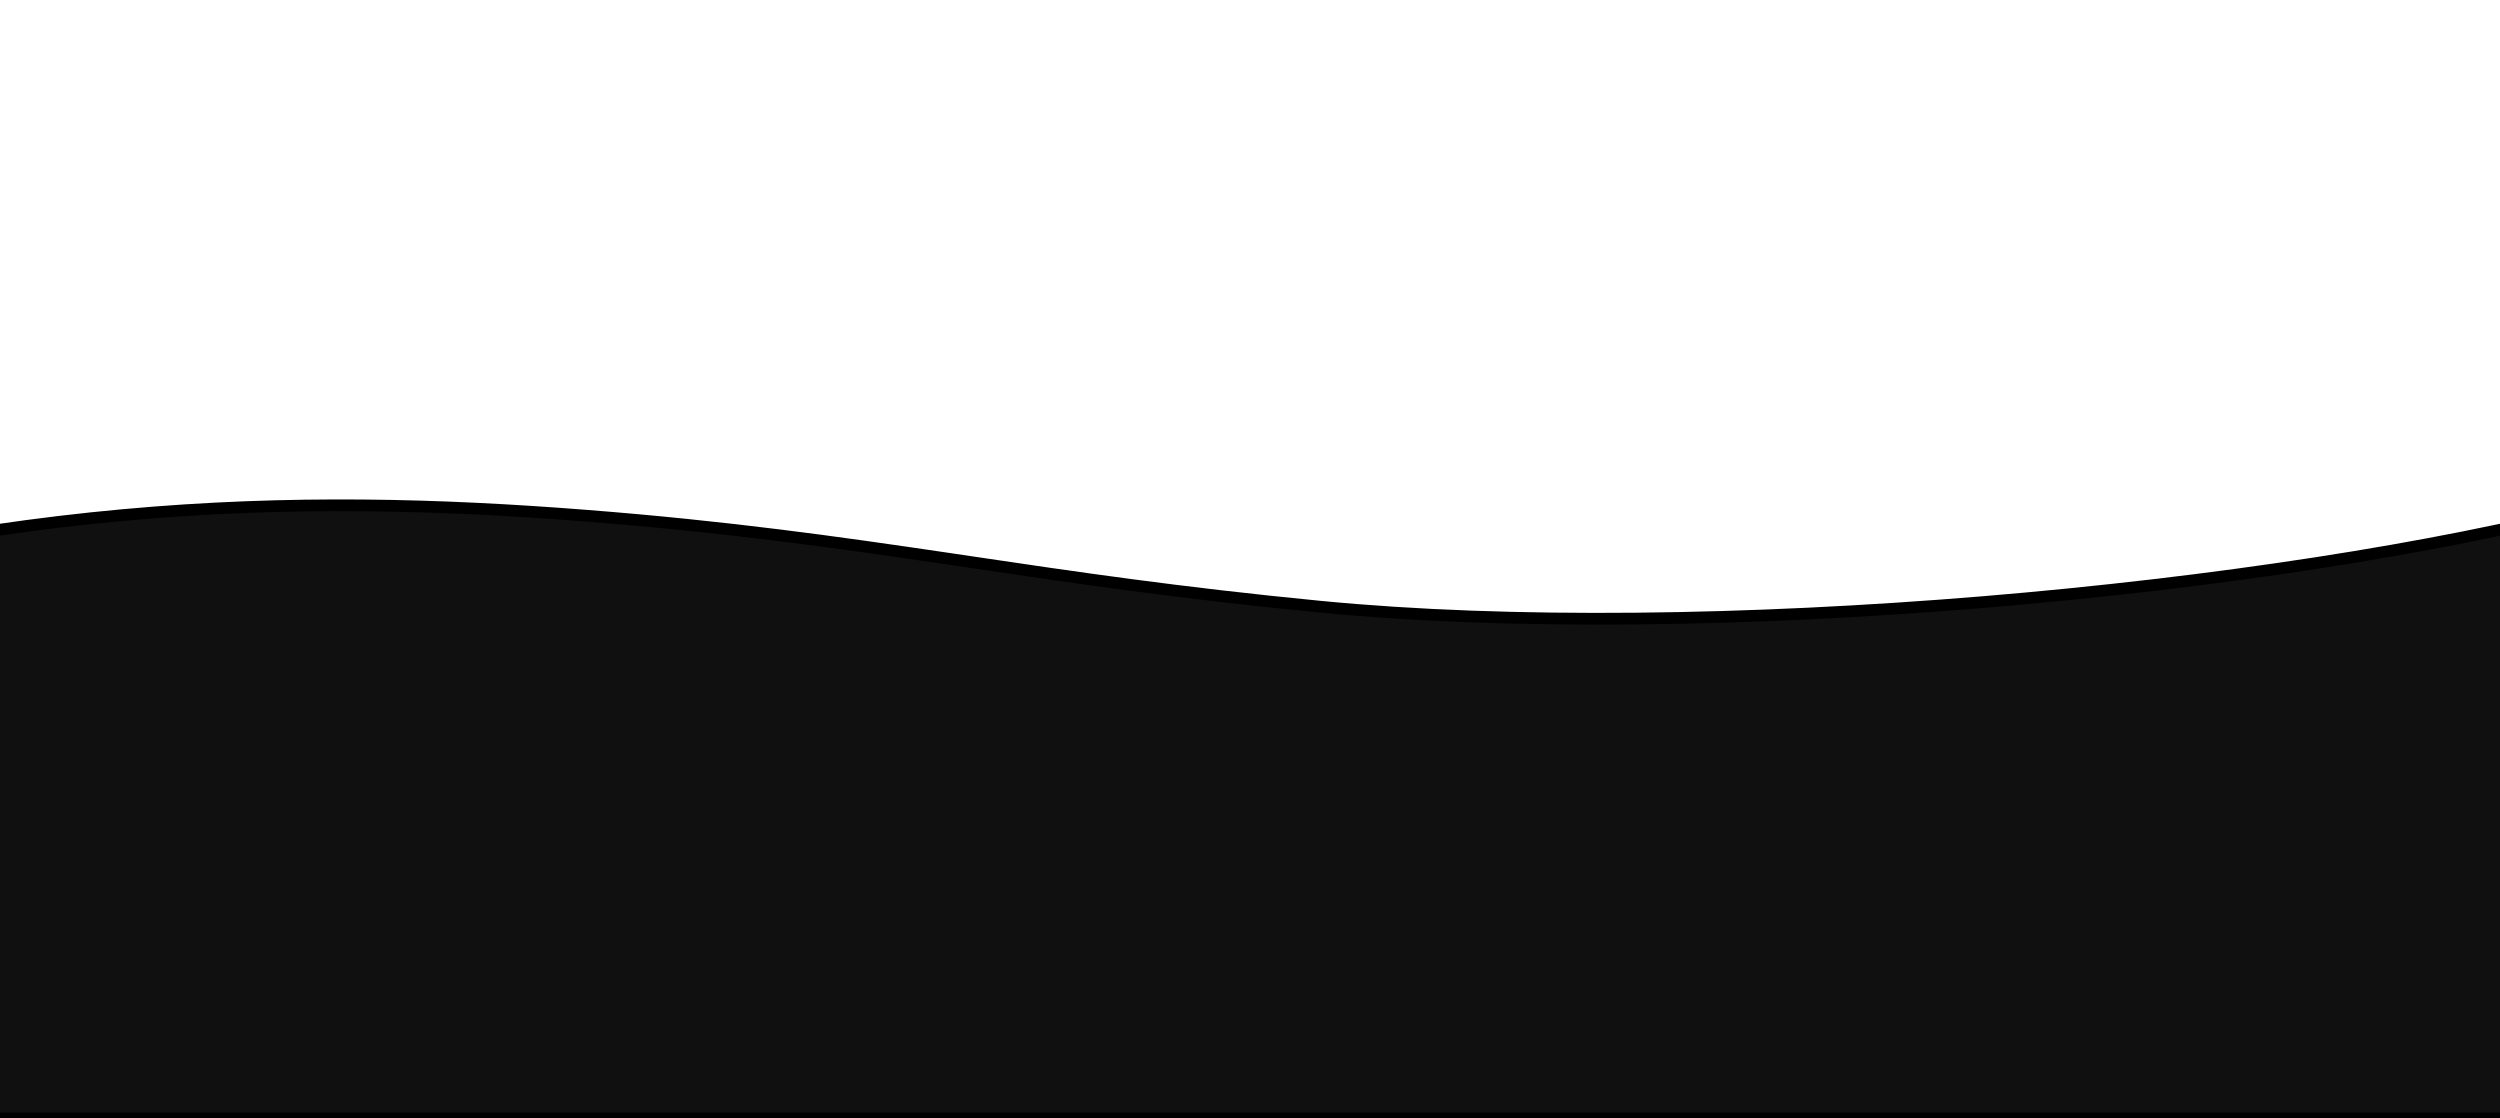 <?xml version="1.0" encoding="utf-8"?>
<!-- Generator: Adobe Illustrator 25.2.0, SVG Export Plug-In . SVG Version: 6.00 Build 0)  -->
<svg version="1.1" id="Layer_1" xmlns="http://www.w3.org/2000/svg" xmlns:xlink="http://www.w3.org/1999/xlink" x="0px" y="0px"
	 viewBox="0 0 1920 859" style="enable-background:new 0 0 1920 859;" xml:space="preserve">
<style type="text/css">
	.st0{fill:#101010;stroke:#000000;stroke-width:9;}
</style>
<path class="st0" d="M1523.2,462.4c175.7-14.6,346.7-40.6,472.1-73.2V859H-35.9c3.9-79.9,1.6-135.9-5.2-173.8
	c-3.5-19.2-8.1-33.8-13.8-44.6c-5.7-10.8-12.5-18.1-20.8-22.2c-4.2-2.1-8.8-3.5-13.8-4c-5-0.5-10-0.2-15,0.8
	c-9.7,1.9-19.6,6.2-29.5,11.8c-19.7,11.2-40.8,28.5-61.6,45.5l-0.2,0.2c-21,17.2-41.7,34.2-60.8,45c-9.6,5.4-18.3,9.1-25.9,10.5
	c-3.8,0.7-7.2,0.9-10.3,0.6c-3.1-0.3-6.2-1.2-9.4-2.7c-6.4-3.3-12.7-9.5-18.3-20c-5.5-10.4-10.1-24.7-13.5-43.8
	c-6.8-37.8-9.1-93.9-5.1-174.4C-14.9,381.5,229.2,378.8,449.4,396l0,0c110.1,8.6,193.5,20.5,278.3,33c5.8,0.9,11.6,1.7,17.5,2.6
	c79.2,11.8,161.3,23.9,268.3,34.3C1160.2,480.2,1344.4,477.2,1523.2,462.4z"/>
</svg>
